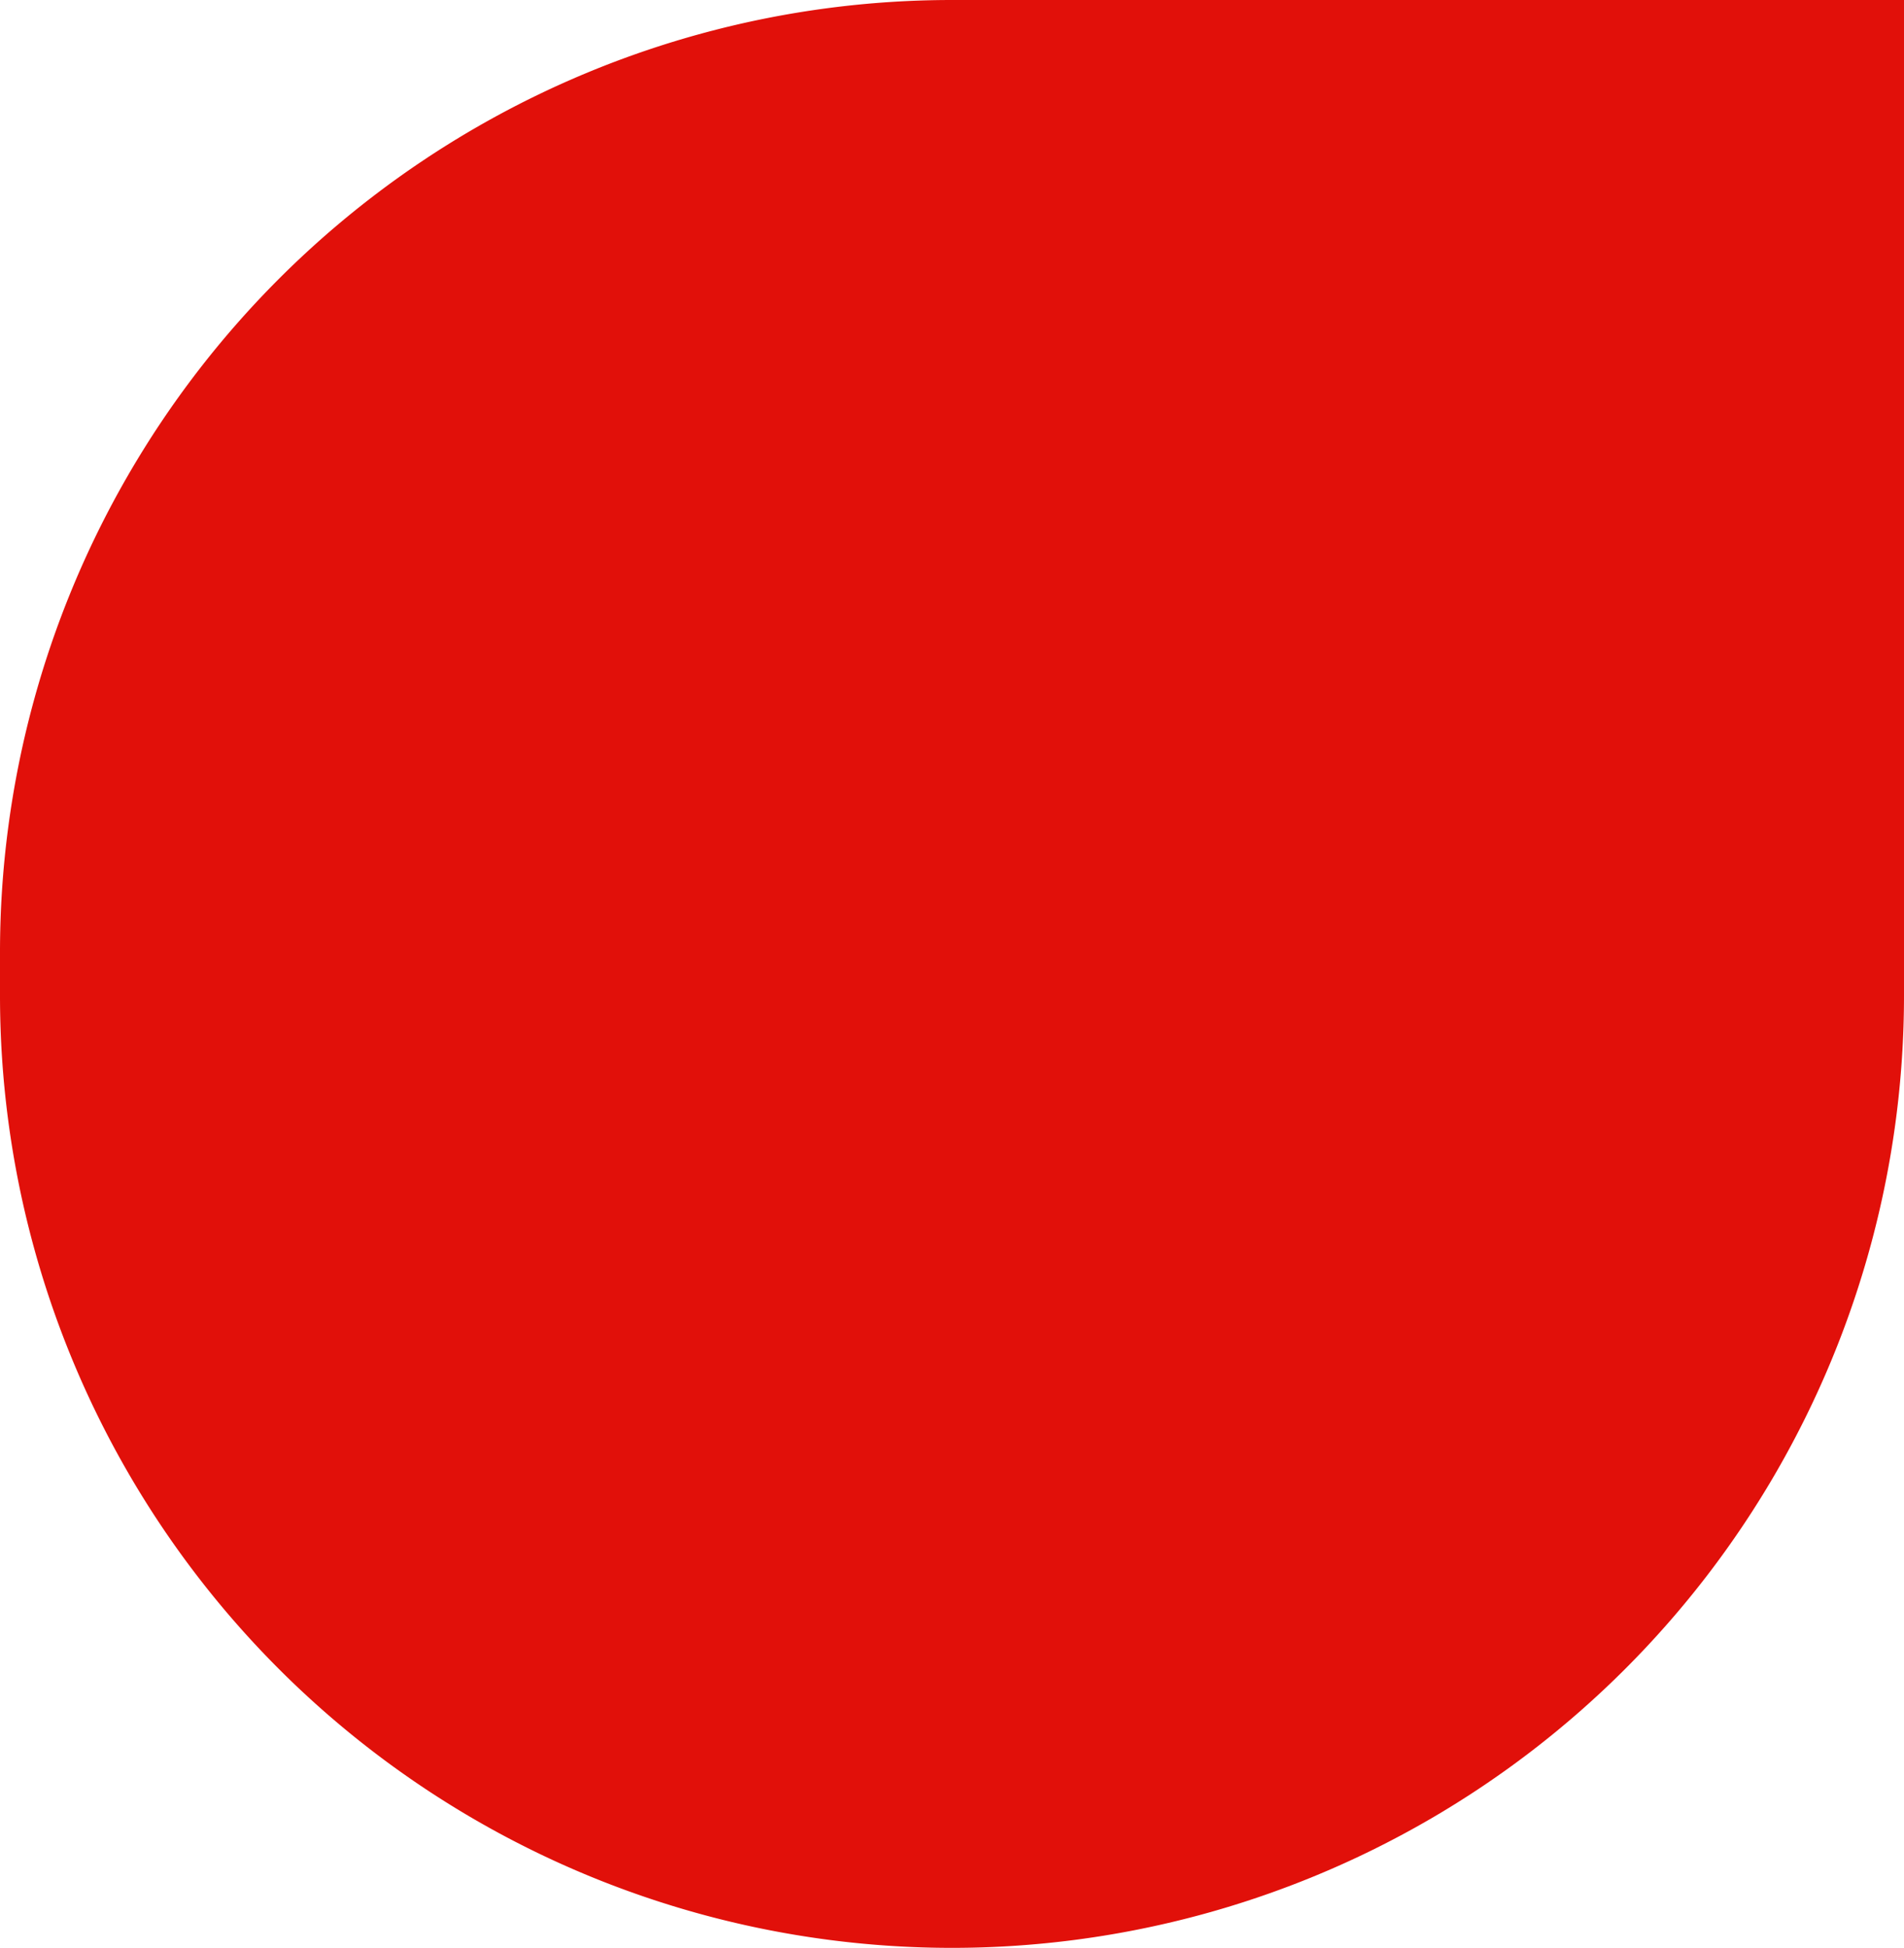 <svg xmlns="http://www.w3.org/2000/svg" width="44" height="45" viewBox="0 0 44 45">
  <defs>
    <style>
      .cls-1 {
        fill: #e1100a;
      }
    </style>
  </defs>
  <path id="Rechteck_1470" data-name="Rechteck 1470" class="cls-1" d="M22,0h1A22,22,0,0,1,45,22V44a0,0,0,0,1,0,0H22A22,22,0,0,1,0,22v0A22,22,0,0,1,22,0Z" transform="translate(0 45) rotate(-90)"/>
</svg>
